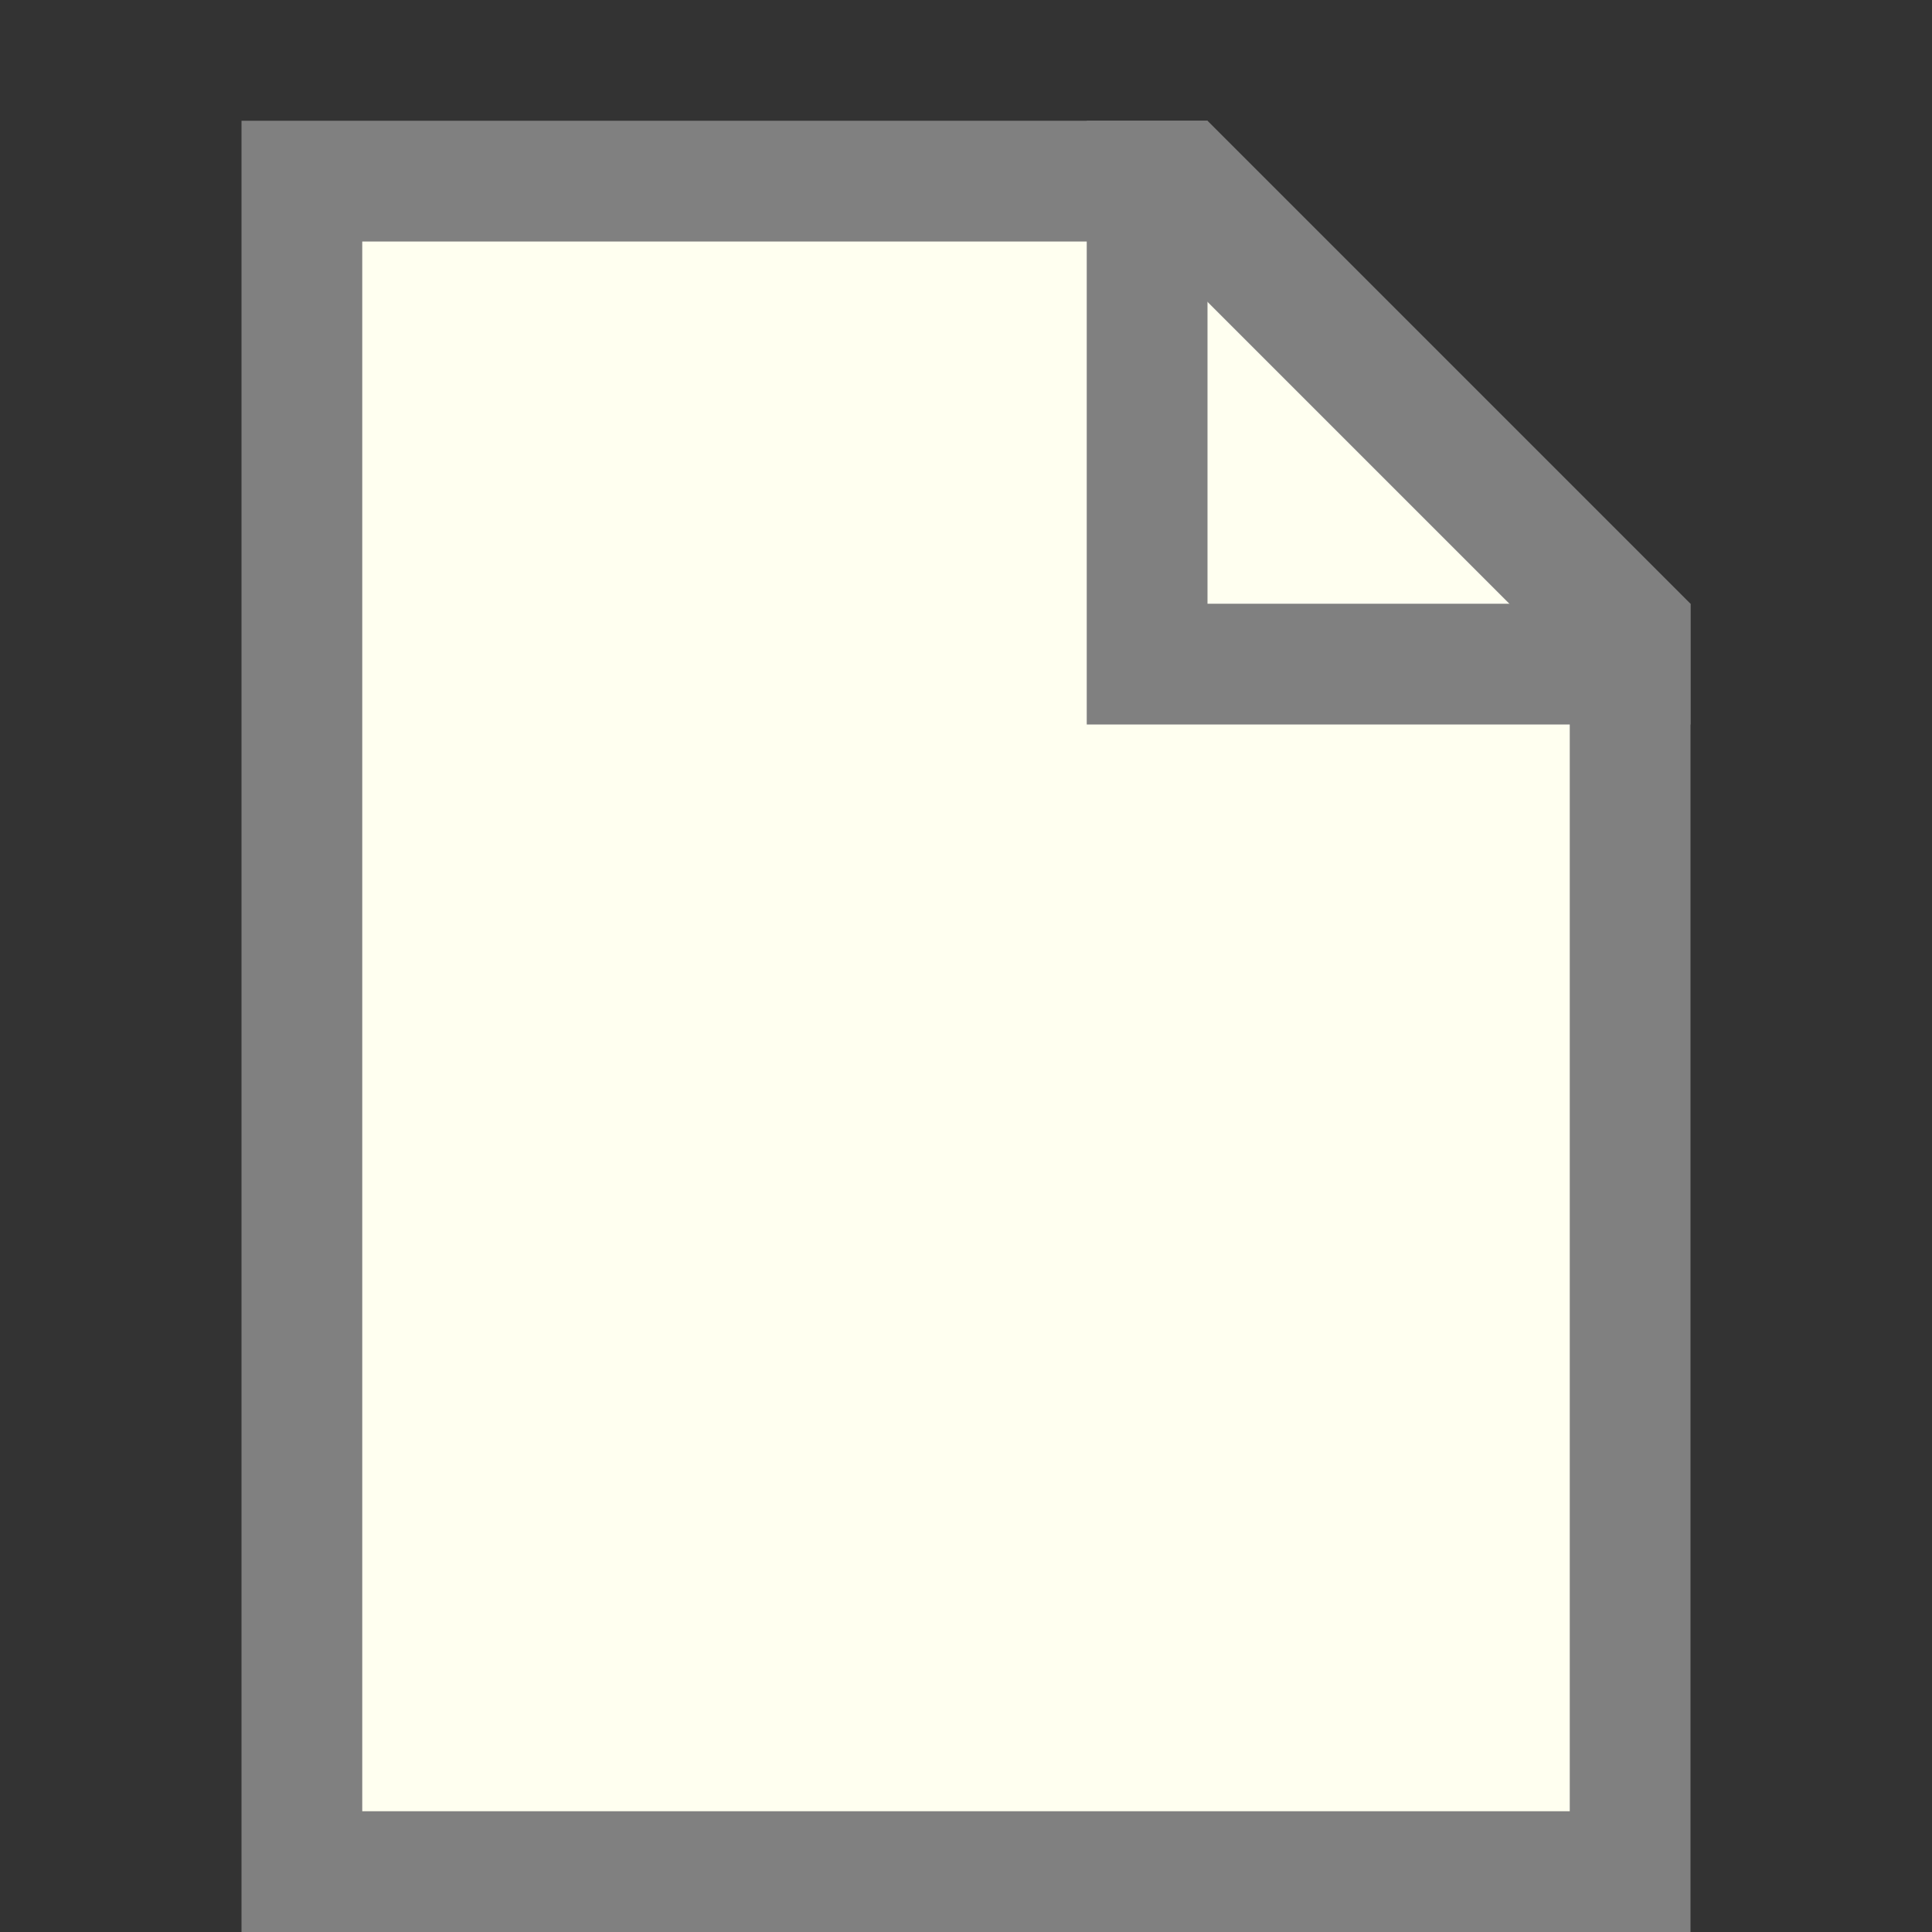 <svg width="16" height="16" version="1.1" xmlns="http://www.w3.org/2000/svg">
 <rect width="100%" height="100%" fill="#333333" stroke="none"/>
 <path d="m2 1h8l4 4v11h-12z" fill="#808080"/>
 <path d="m3 2h6.5l3.5 3.5v9.5h-10z" fill="#fffff0"/>
 <path d="m9 1v5h5v-1h-4v-4h-1z" fill="#808080"/>
</svg>

